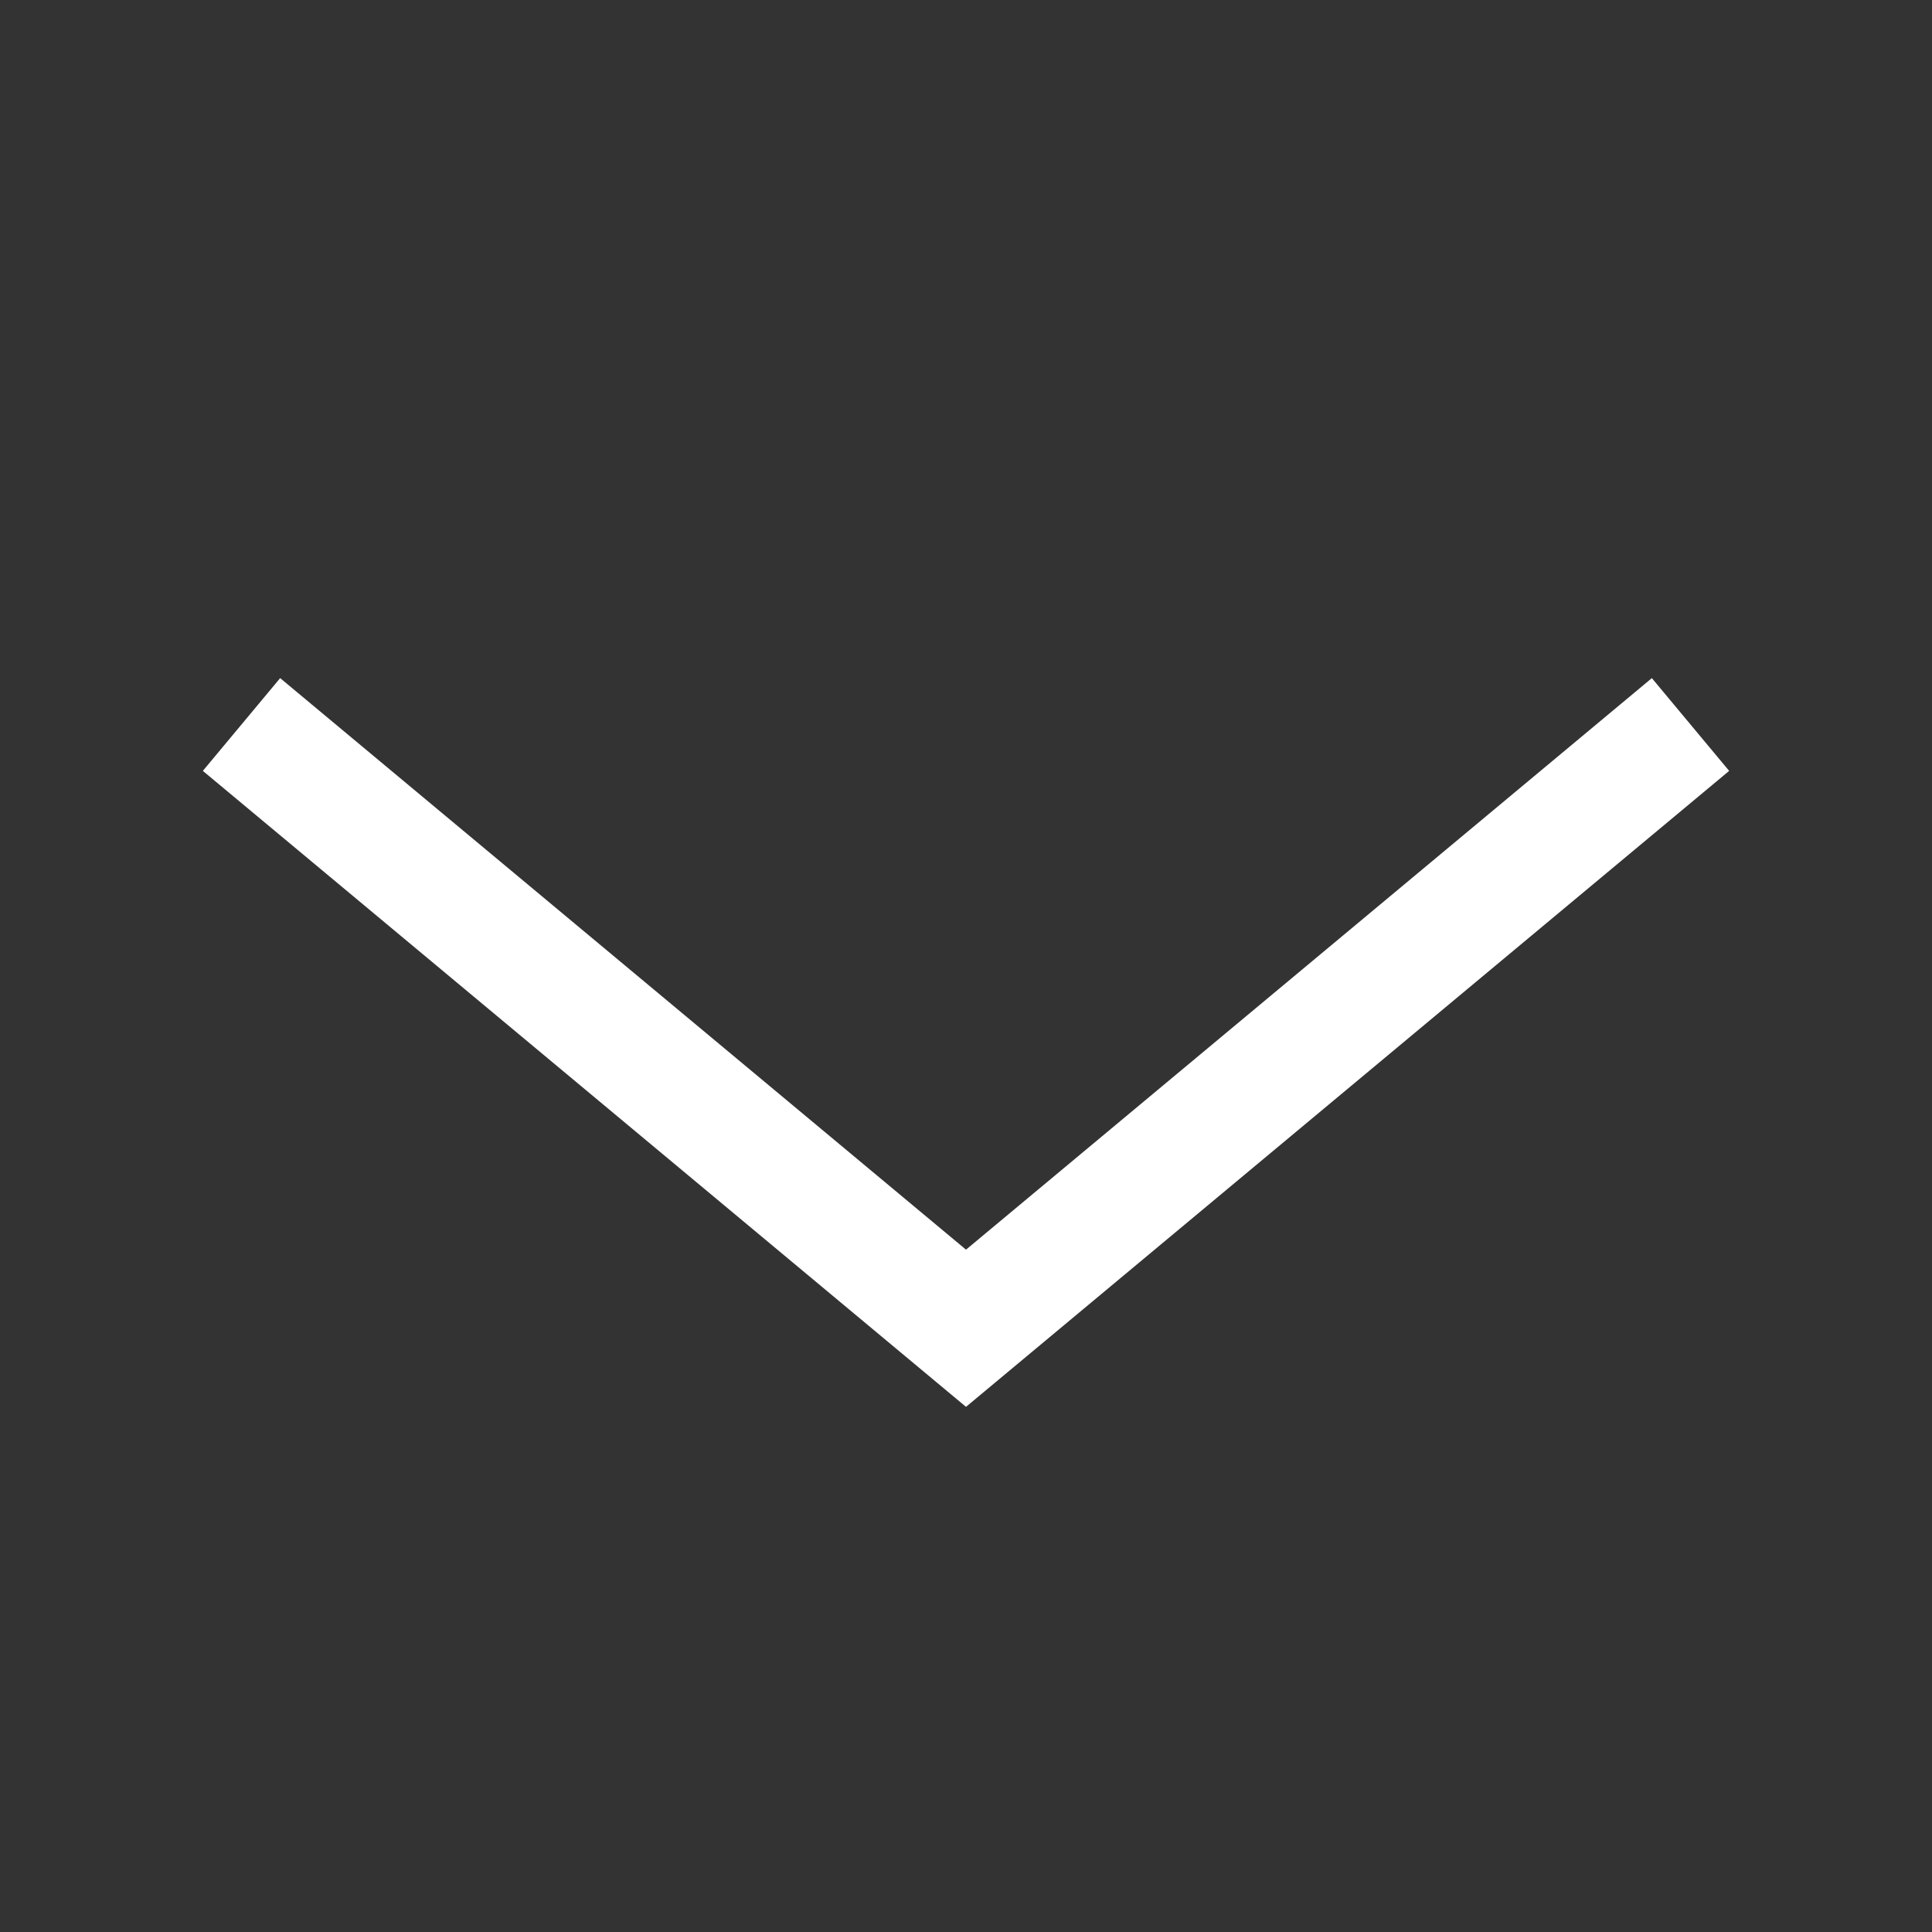<svg xmlns="http://www.w3.org/2000/svg" width="16" height="16"><rect width="100%" height="100%" fill="#333333" stroke="none"/><g fill="none" fill-rule="evenodd"><path d="M0 16h16V0H0z" opacity=".098"/><path stroke="#fff" d="M2 6l6 5 6-5"/></g></svg>